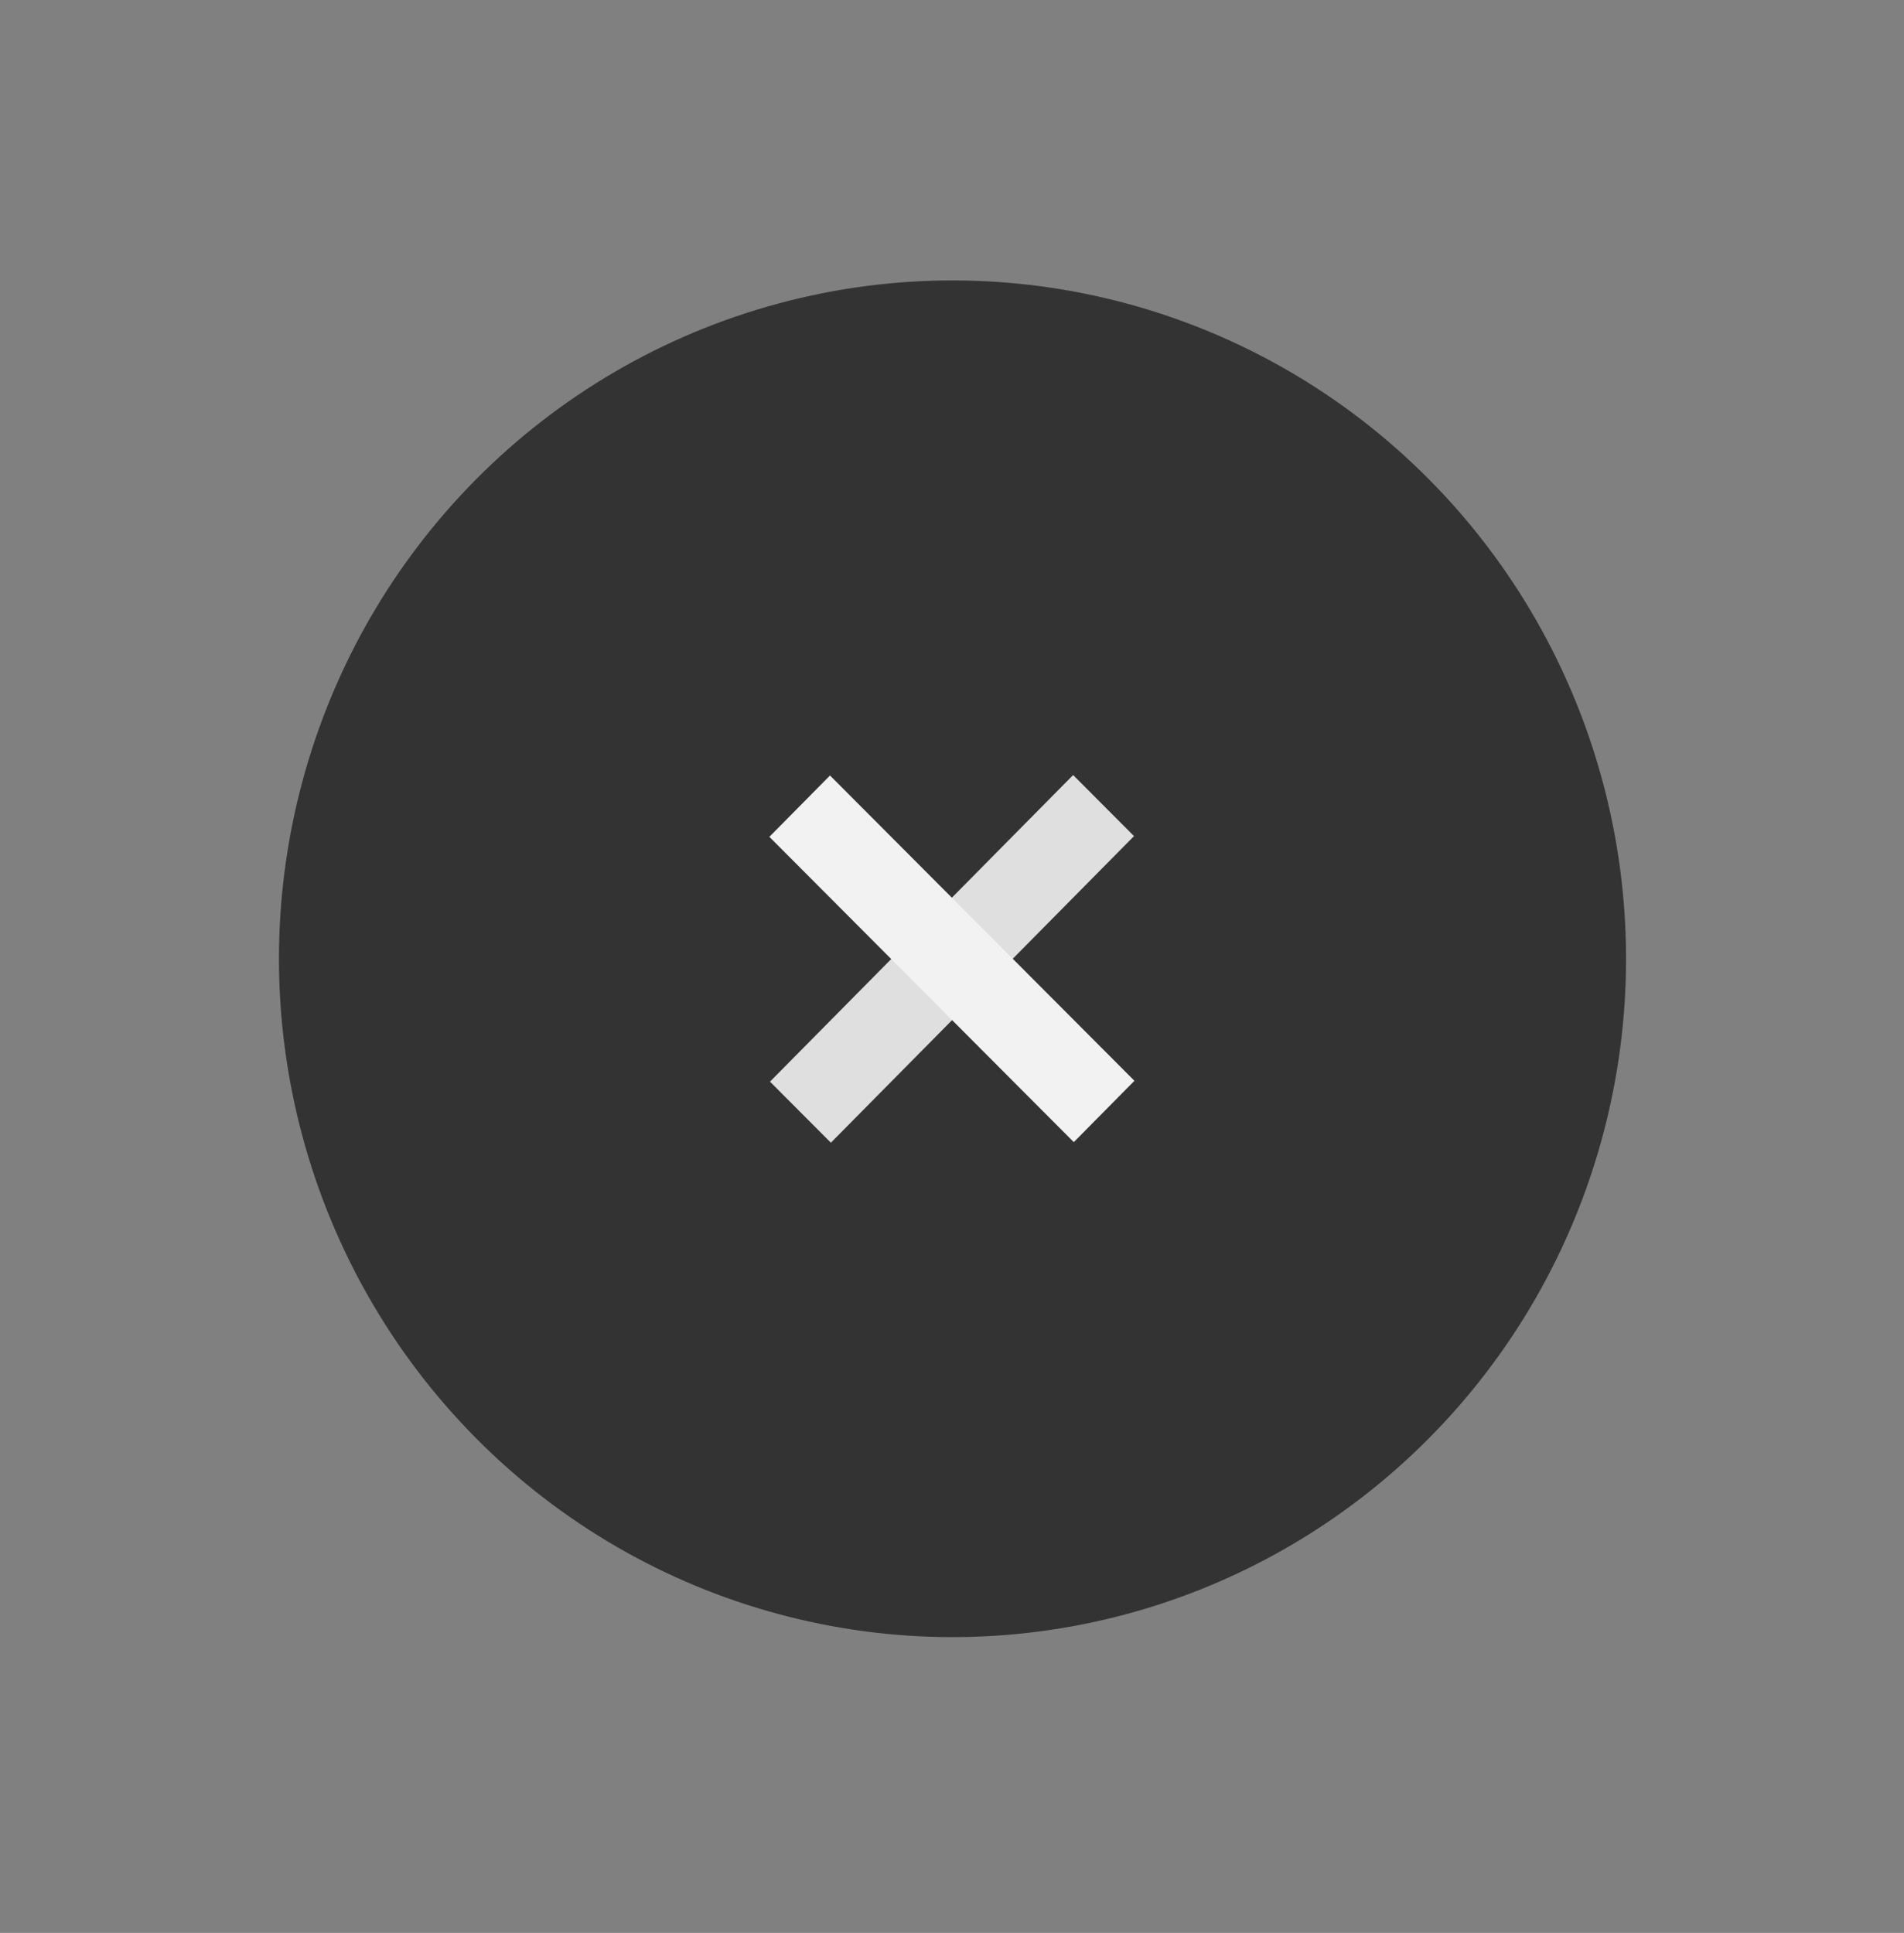 <svg width="66" height="67" viewBox="0 0 66 67" fill="none" xmlns="http://www.w3.org/2000/svg">
<rect x="0" y="0" width="66" height="67" fill="#808080" stroke="none"/>
<circle cx="23.417" cy="23.417" r="23.417" transform="matrix(0.705 -0.71 0.705 0.71 0 33.234)" fill="#333333"/>
<rect opacity="0.9" width="14.947" height="2.989" transform="matrix(0.703 -0.711 0.706 0.708 26.691 37.493)" fill="#F2F2F2"/>
<rect width="14.947" height="2.99" transform="matrix(0.706 0.708 -0.703 0.711 28.771 26.881)" fill="#F2F2F2"/>
</svg>
